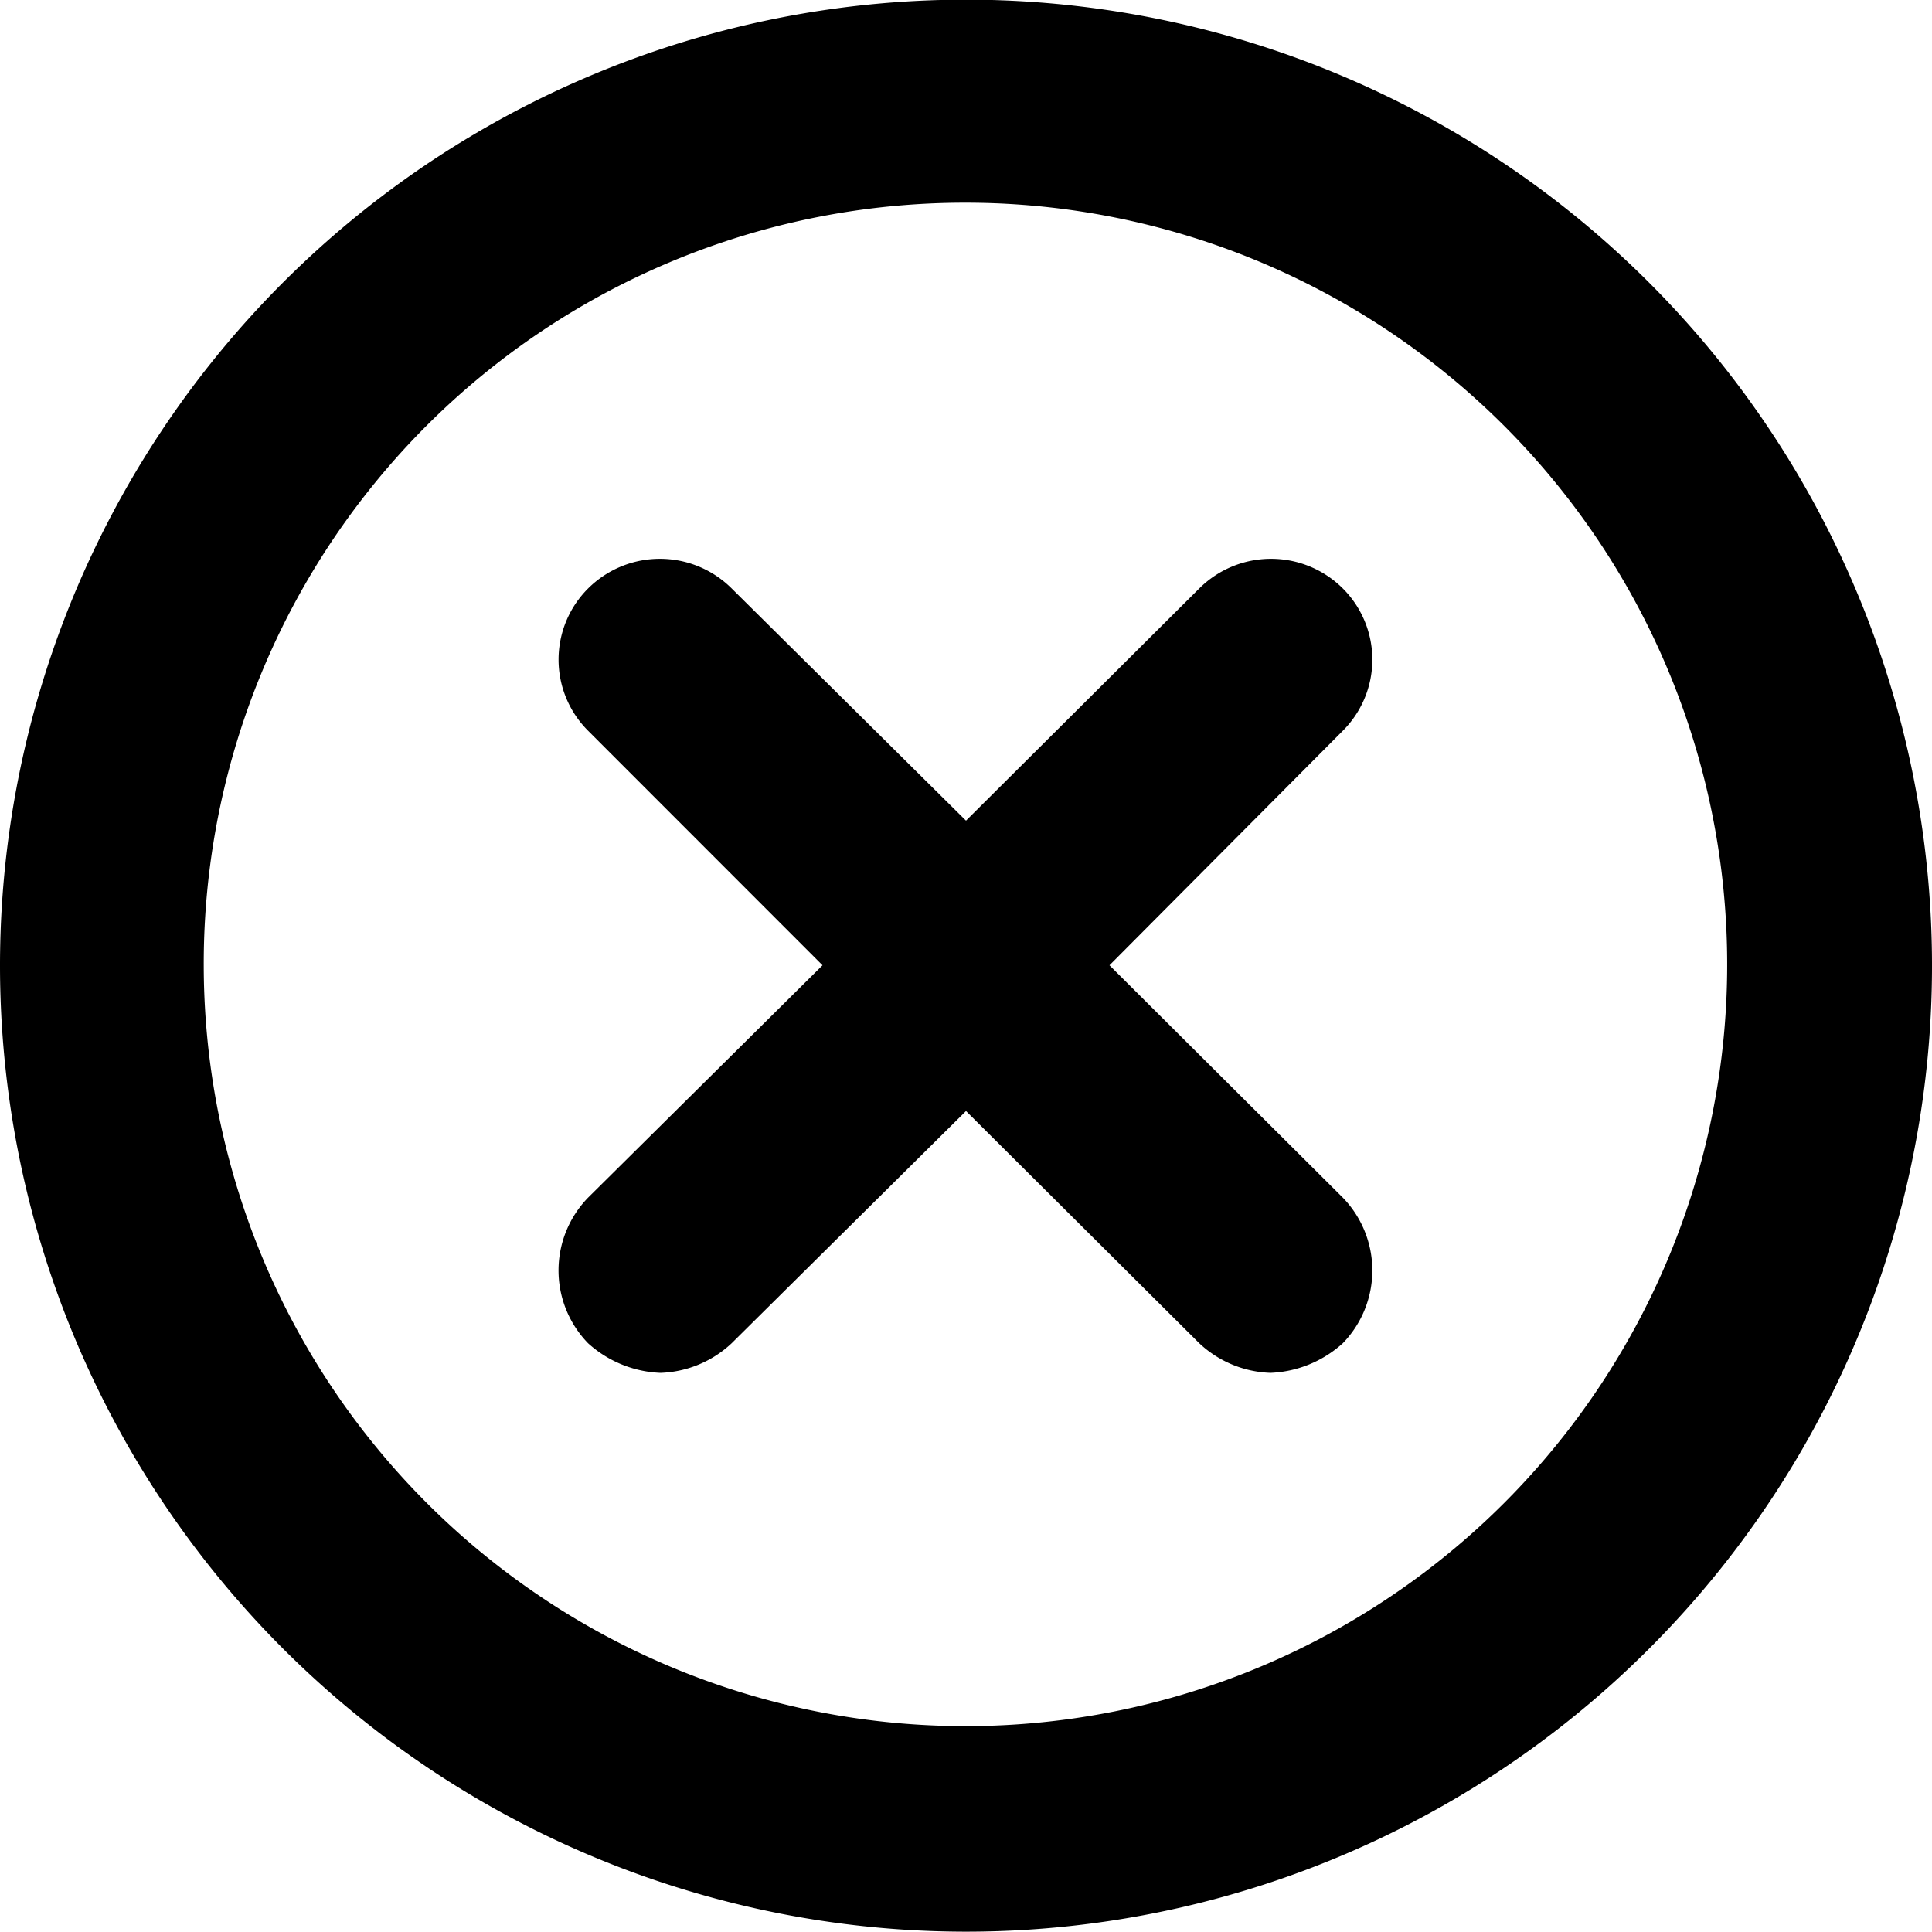 <svg xmlns="http://www.w3.org/2000/svg" width="125.521" height="125.501" viewBox="0 0 125.521 125.501">
  <path id="Close-Icon-SVG-03kdgd" d="M0,62.787A62.761,62.761,0,1,1,62.761,125.5,62.783,62.783,0,0,1,0,62.787Zm13.237,0A49.489,49.489,0,1,0,62.761,13.169,49.448,49.448,0,0,0,13.237,62.787ZM77.918,87.273,62.761,72.182,47.533,87.273a7.105,7.105,0,0,1-4.624,1.922,7.442,7.442,0,0,1-4.7-1.922,6.787,6.787,0,0,1,0-9.465L53.439,62.714,38.212,47.48a6.527,6.527,0,0,1,0-9.252,6.609,6.609,0,0,1,9.322,0L62.761,53.318,77.918,38.228a6.609,6.609,0,0,1,9.322,0,6.532,6.532,0,0,1,0,9.252L72.082,62.714,87.24,77.807a6.793,6.793,0,0,1,0,9.465,7.442,7.442,0,0,1-4.7,1.922A7.1,7.1,0,0,1,77.918,87.273Z"/>
</svg>
